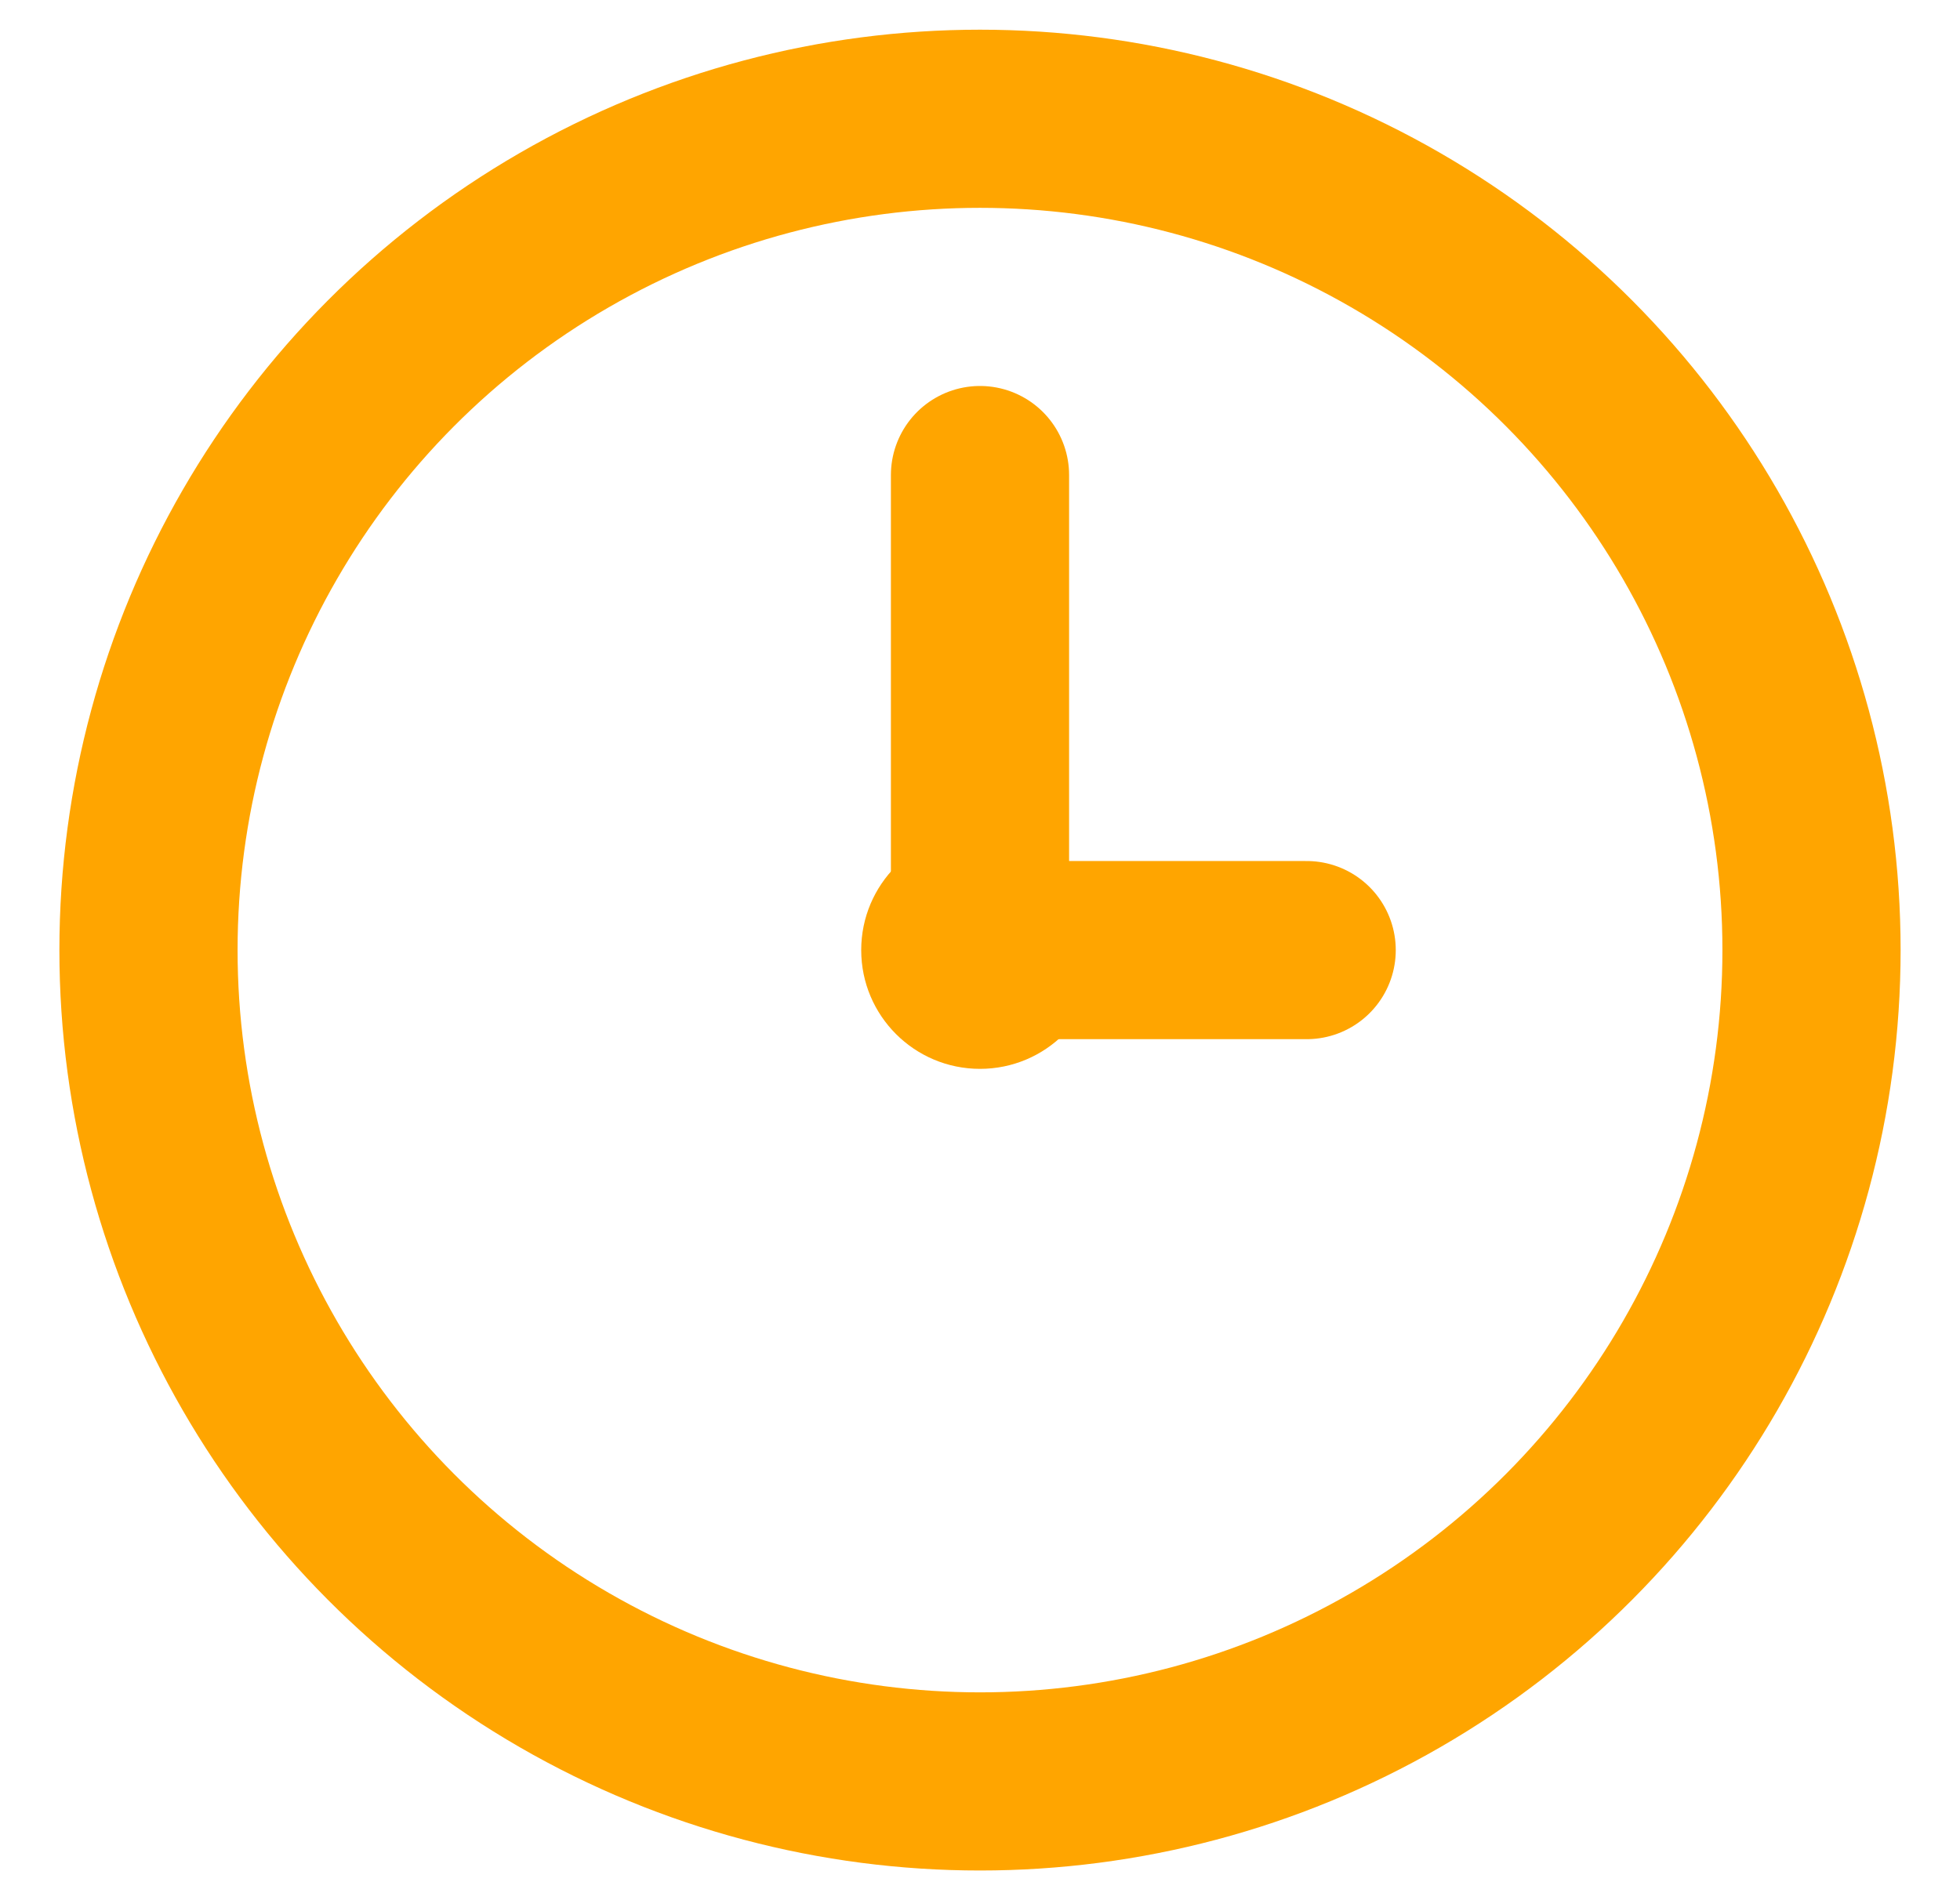 <svg width="33" height="32" viewBox="0 0 33 32" fill="none" xmlns="http://www.w3.org/2000/svg">
  <circle cx="16.5" cy="16" r="14" stroke="#FFA500" stroke-width="3" fill="none"/>
  <line x1="16.5" y1="16" x2="16.5" y2="8" stroke="#FFA500" stroke-width="3" stroke-linecap="round"/>
  <line x1="16.5" y1="16" x2="22" y2="16" stroke="#FFA500" stroke-width="3" stroke-linecap="round"/>
  <circle cx="16.5" cy="16" r="2" fill="#FFA500"/>
</svg>
